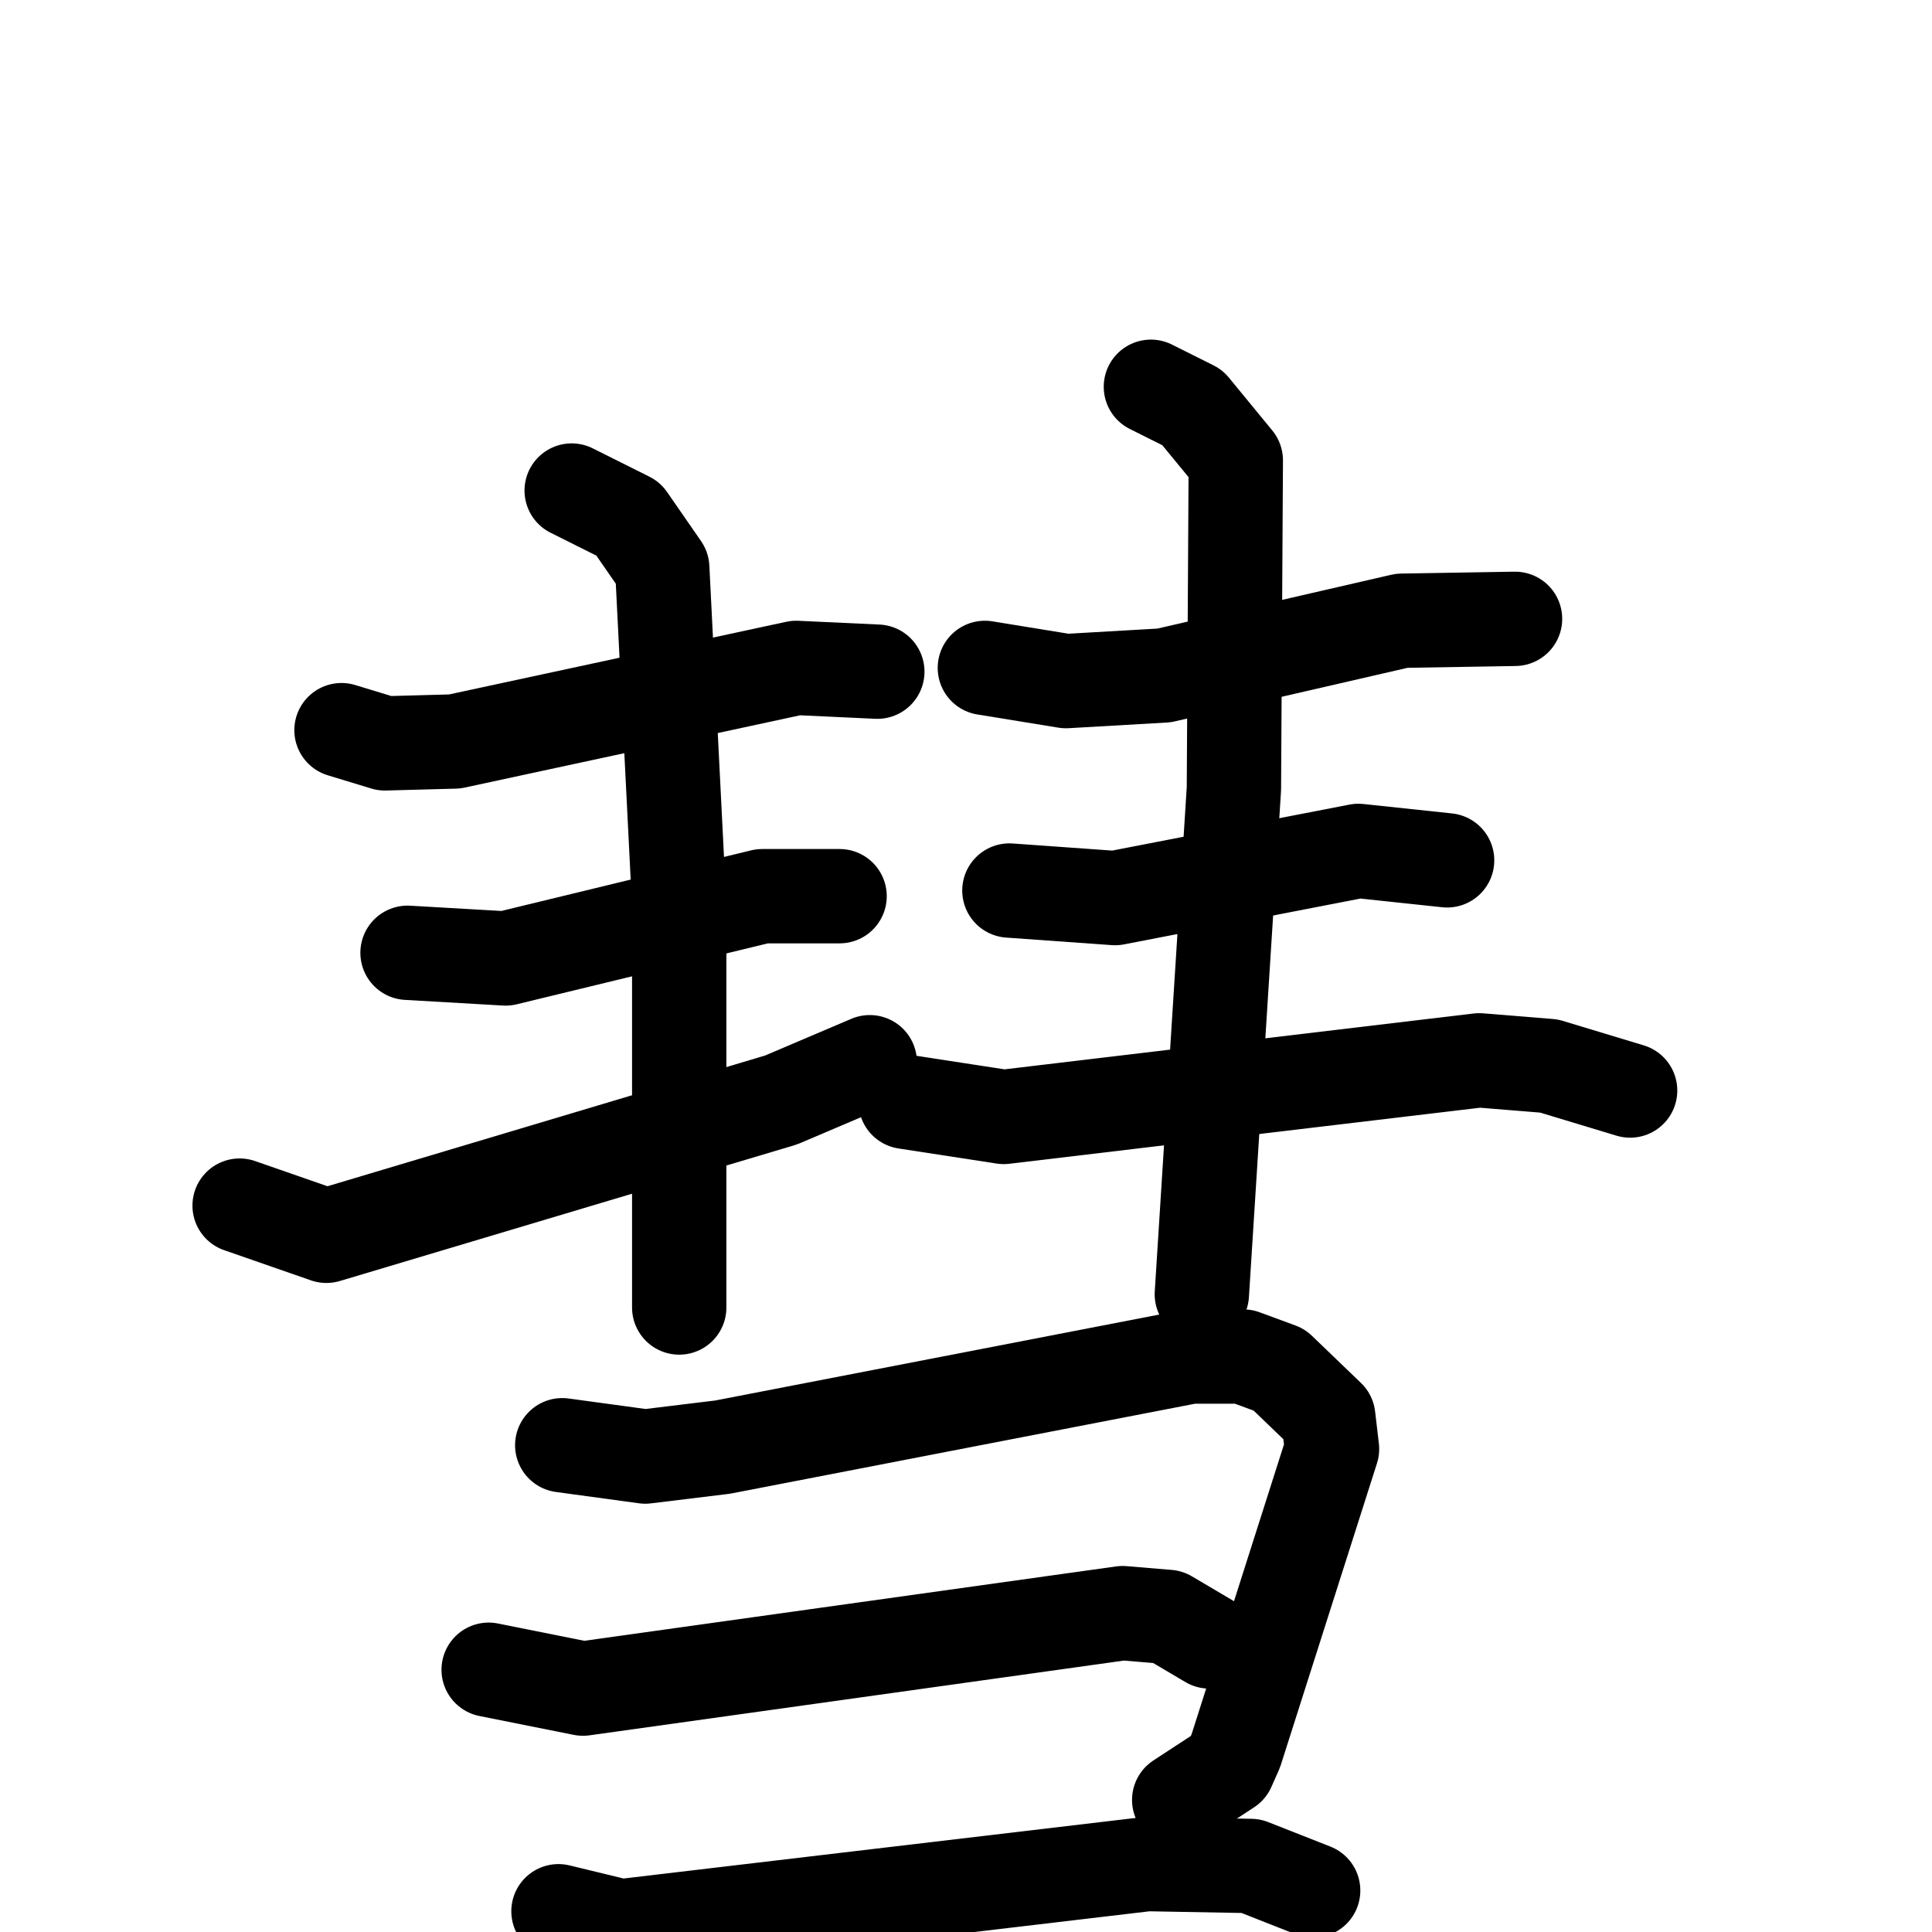 <svg xmlns="http://www.w3.org/2000/svg" viewBox="0 0 1024 1024">
  <g style="fill:none;stroke:#000000;stroke-width:50;stroke-linecap:round;stroke-linejoin:round;" transform="scale(1, 1) translate(0, 0)">
    <path d="M 181.0,387.0 L 204.0,394.0 L 241.0,393.0 L 422.0,354.0 L 465.0,356.0"/>
    <path d="M 216.0,505.0 L 268.0,508.0 L 404.0,475.0 L 445.0,475.0"/>
    <path d="M 127.0,639.0 L 173.0,655.0 L 414.0,583.0 L 461.0,563.0"/>
    <path d="M 303.0,260.0 L 333.0,275.0 L 351.0,301.0 L 360.0,480.0 L 360.0,693.0"/>
    <path d="M 522.0,354.0 L 565.0,361.0 L 617.0,358.0 L 743.0,329.0 L 803.0,328.0"/>
    <path d="M 535.0,472.0 L 591.0,476.0 L 720.0,451.0 L 767.0,456.0"/>
    <path d="M 480.0,584.0 L 532.0,592.0 L 784.0,562.0 L 821.0,565.0 L 864.0,578.0"/>
    <path d="M 610.0,205.0 L 632.0,216.0 L 655.0,244.0 L 654.0,418.0 L 637.0,686.0"/>
    <path d="M 298.0,766.0 L 342.0,772.0 L 383.0,767.0 L 631.0,719.0 L 659.0,719.0 L 678.0,726.0 L 704.0,751.0 L 706.0,768.0 L 655.0,928.0 L 651.0,937.0 L 625.0,954.0"/>
    <path d="M 259.0,885.0 L 309.0,895.0 L 595.0,855.0 L 619.0,857.0 L 641.0,870.0"/>
    <path d="M 296.0,1013.0 L 329.0,1021.0 L 608.0,988.0 L 663.0,989.0 L 696.0,1002.0"/>
  </g>
</svg>
